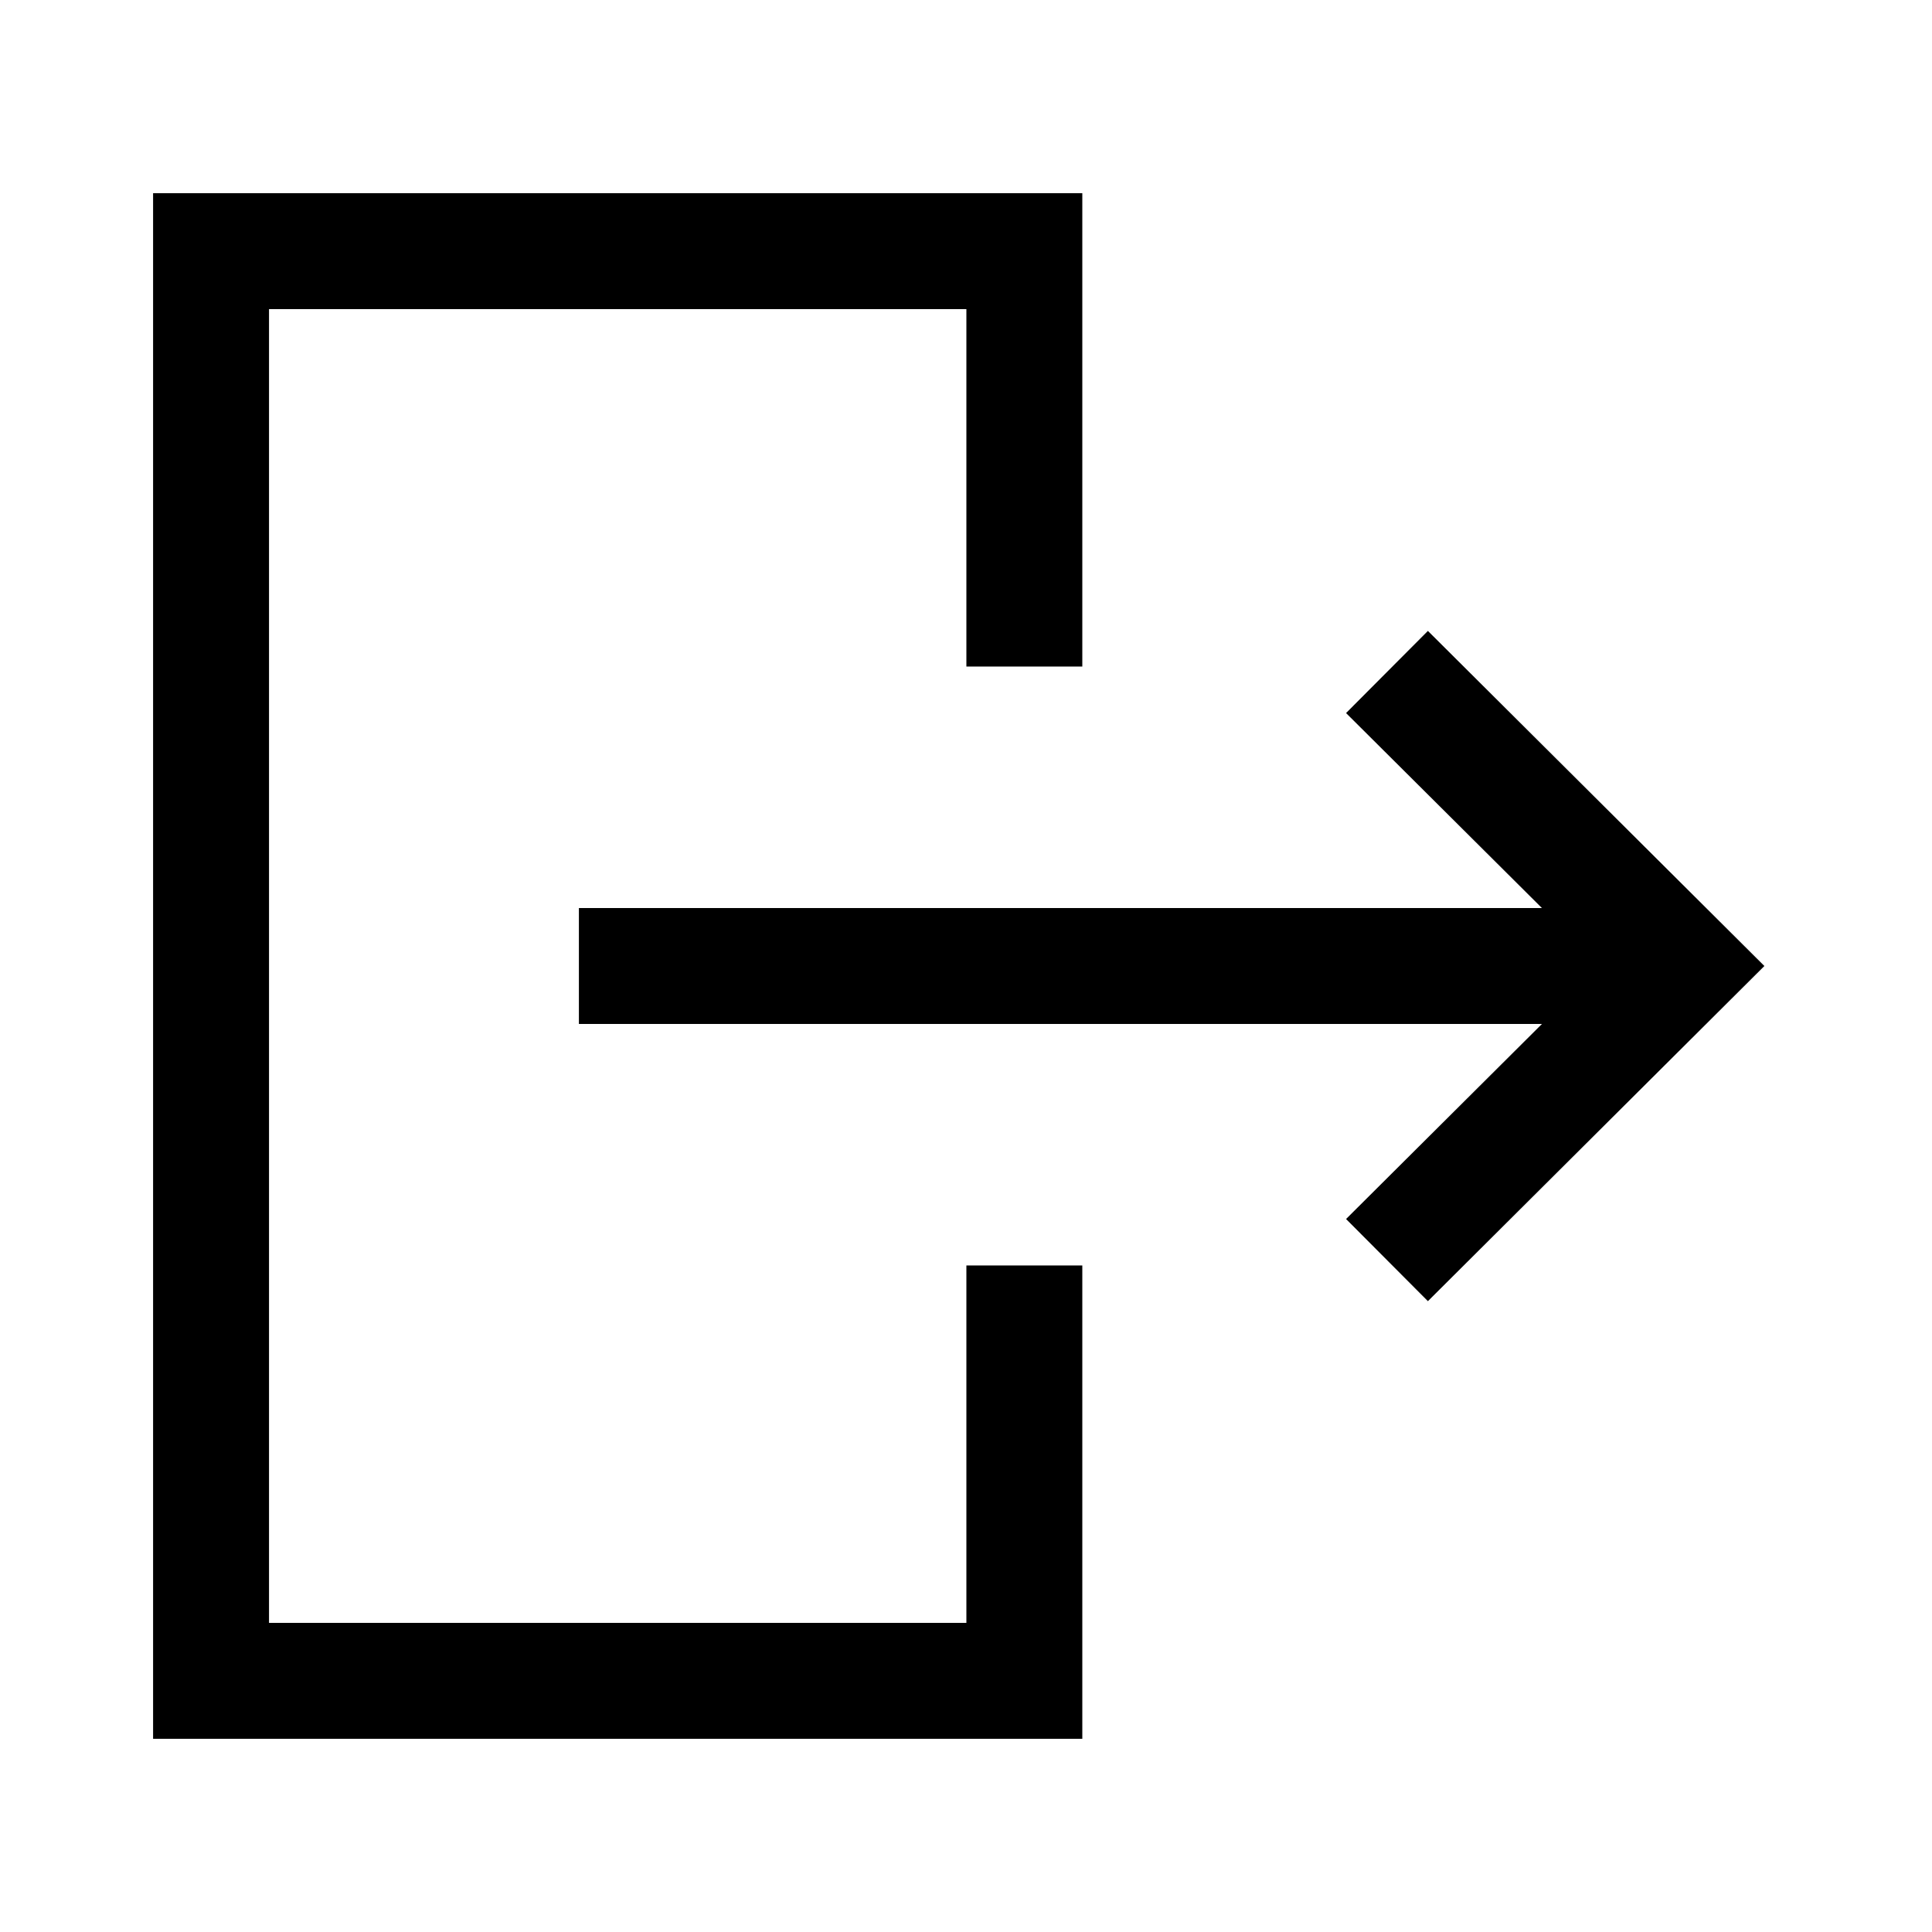 <svg width="25" height="25" viewBox="0 0 25 25" fill="none" xmlns="http://www.w3.org/2000/svg">
<path fill-rule="evenodd" clip-rule="evenodd" d="M7.491 11.75L21.769 11.75L21.769 13.25L7.491 13.25L7.491 11.75Z" fill="black"/>
<path fill-rule="evenodd" clip-rule="evenodd" d="M18.477 8.164L22.831 12.5L18.477 16.837L17.418 15.774L20.706 12.5L17.418 9.227L18.477 8.164Z" fill="black"/>
<path fill-rule="evenodd" clip-rule="evenodd" d="M14.005 2.5L14.005 8.625L12.505 8.625L12.505 4L3.481 4L3.481 21L12.505 21L12.505 16.375L14.005 16.375L14.005 22.5L1.981 22.5L1.981 2.5L14.005 2.5Z" fill="black"/>
</svg>